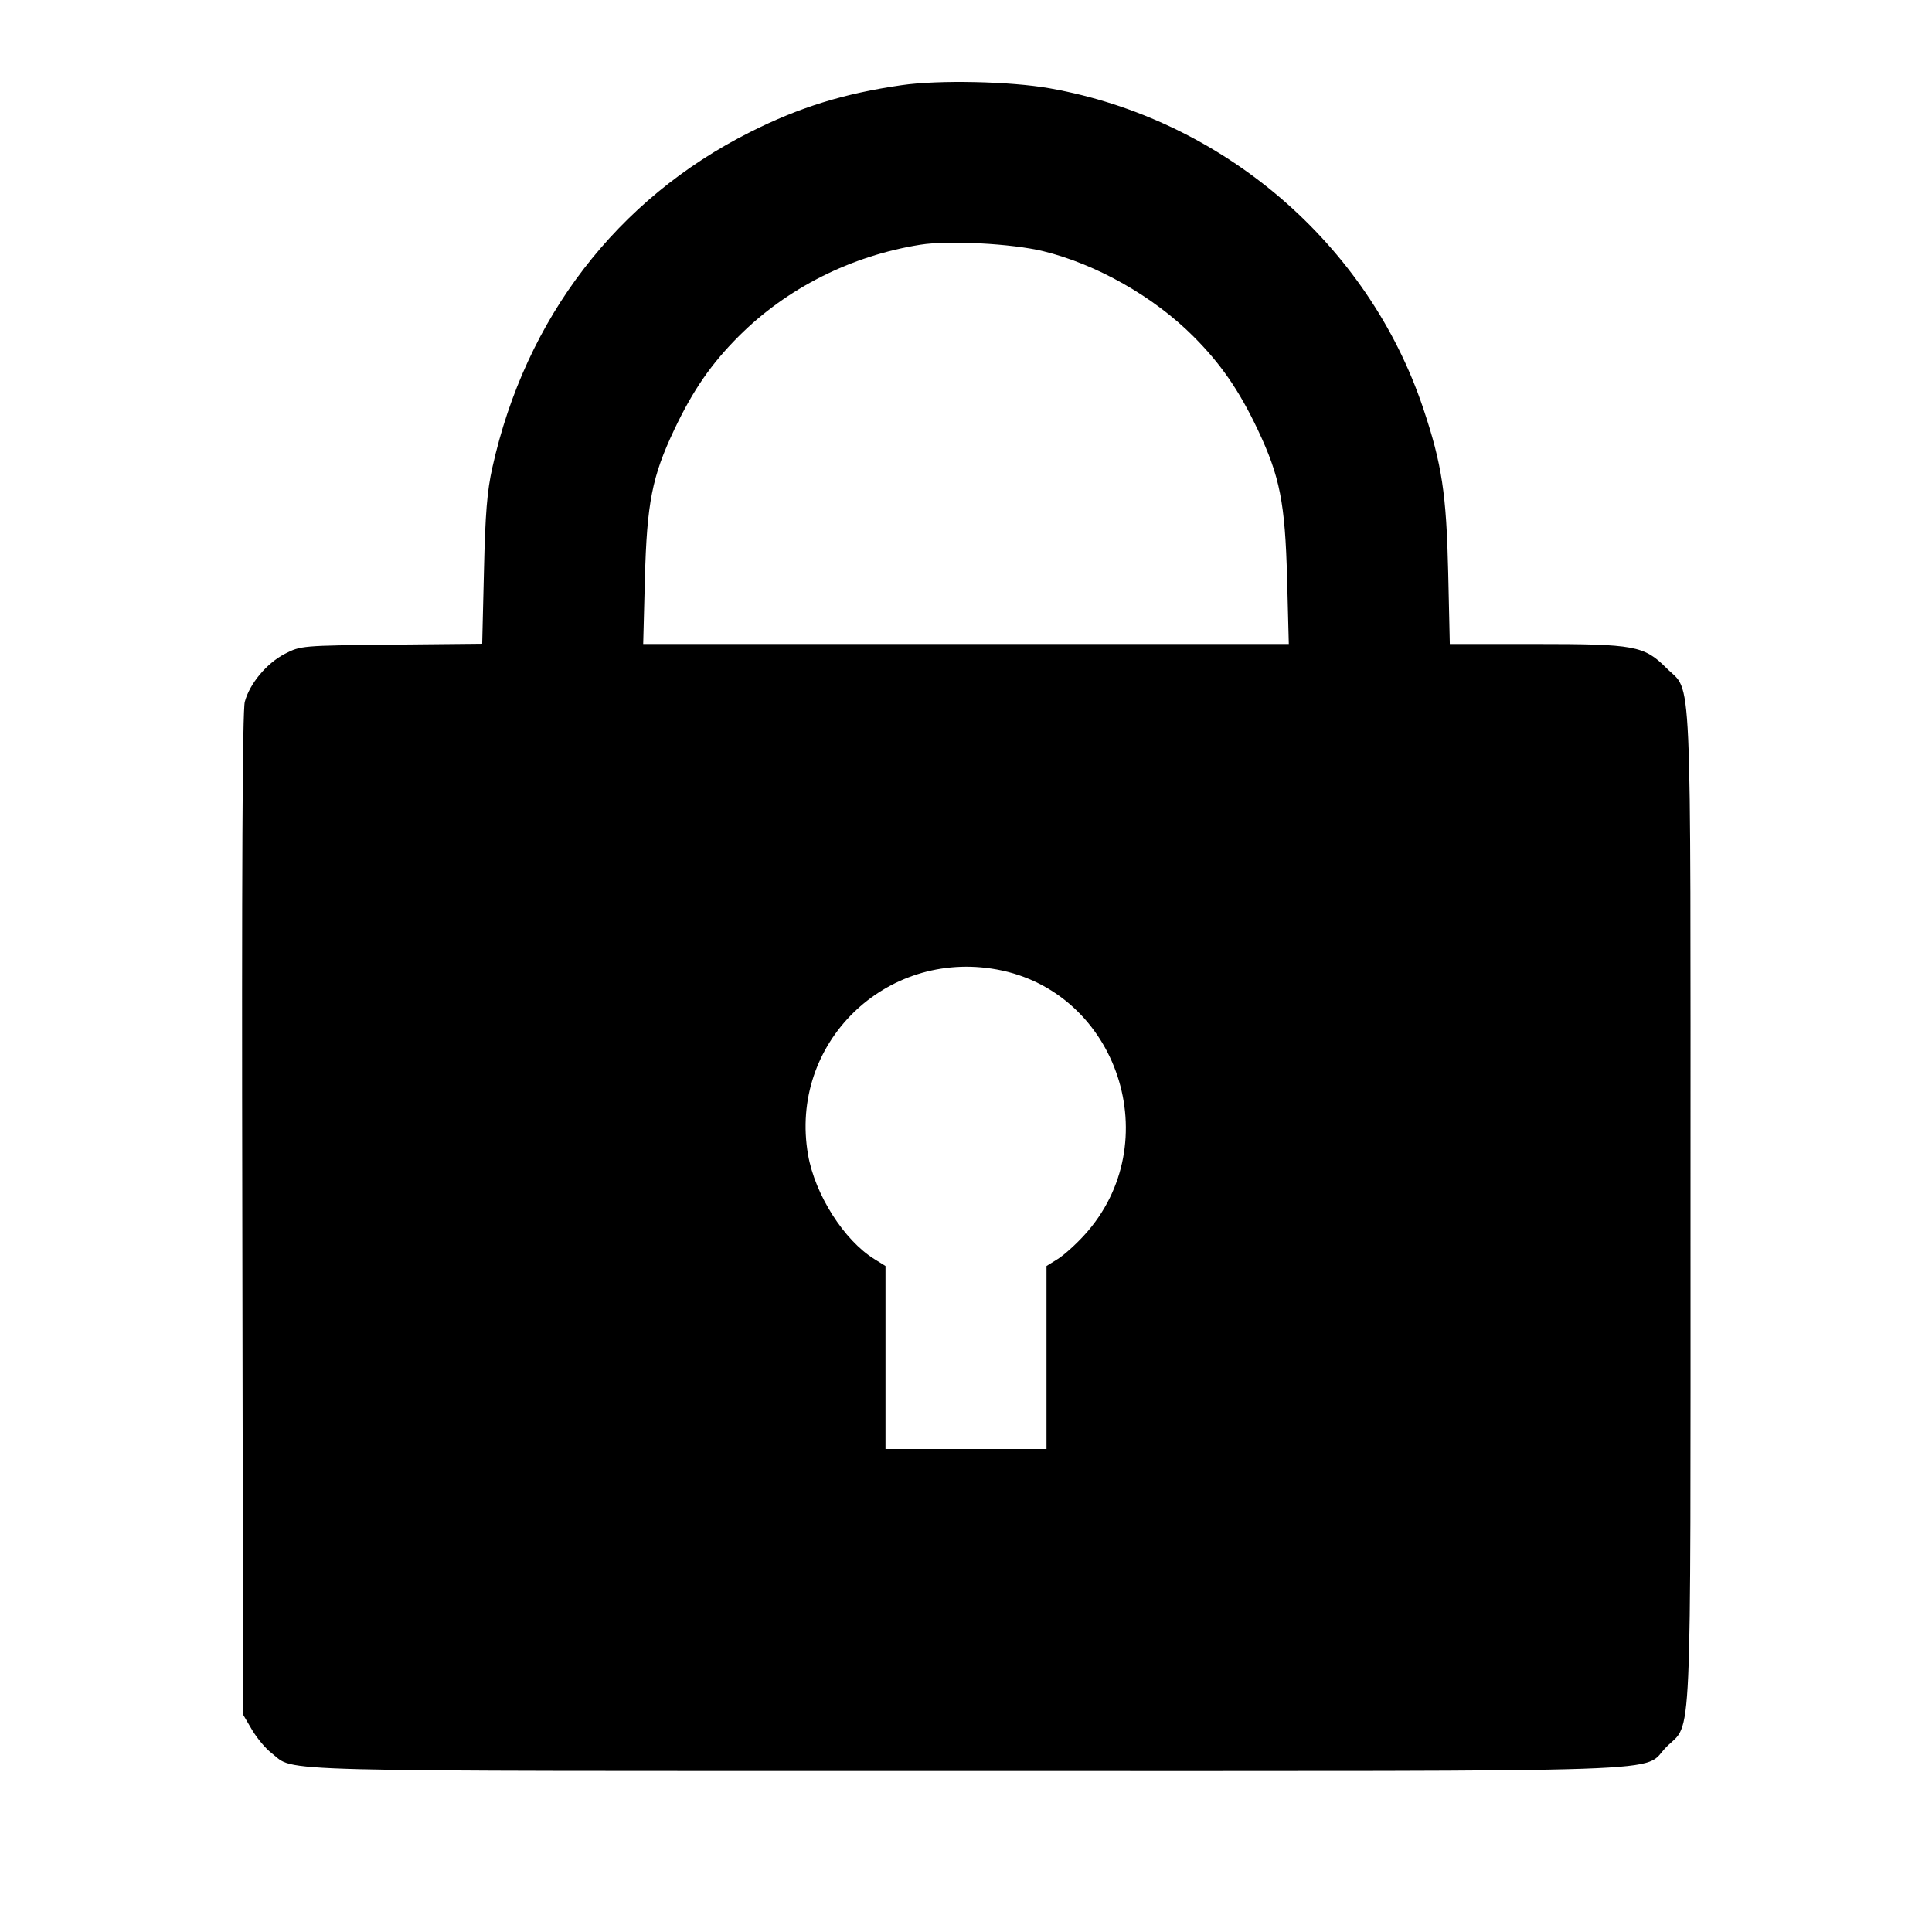 <svg viewBox="0 0 24 24" xmlns="http://www.w3.org/2000/svg"><path d="M11.200 1.058 C 10.483 1.161,9.933 1.332,9.320 1.640 C 7.665 2.471,6.528 3.952,6.116 5.809 C 6.051 6.099,6.028 6.380,6.012 7.088 L 5.990 7.997 4.864 8.008 C 3.745 8.020,3.736 8.021,3.539 8.122 C 3.313 8.239,3.102 8.491,3.041 8.718 C 3.012 8.822,3.002 10.879,3.010 15.086 L 3.020 21.300 3.131 21.489 C 3.192 21.592,3.301 21.723,3.374 21.778 C 3.684 22.015,3.106 22.000,11.998 22.000 C 21.144 22.000,20.376 22.026,20.701 21.701 C 21.023 21.379,21.000 21.903,21.000 15.000 C 21.000 8.097,21.023 8.621,20.701 8.299 C 20.423 8.021,20.307 8.000,19.078 8.000 L 18.010 8.000 17.990 7.110 C 17.968 6.138,17.912 5.765,17.680 5.073 C 16.994 3.026,15.188 1.478,13.041 1.097 C 12.552 1.010,11.660 0.991,11.200 1.058 M12.958 3.120 C 13.621 3.282,14.329 3.683,14.823 4.177 C 15.165 4.519,15.392 4.848,15.624 5.337 C 15.900 5.921,15.964 6.245,15.989 7.190 L 16.010 8.000 12.000 8.000 L 7.990 8.000 8.011 7.190 C 8.036 6.245,8.100 5.921,8.376 5.337 C 8.608 4.848,8.835 4.519,9.177 4.177 C 9.775 3.579,10.573 3.177,11.433 3.040 C 11.783 2.984,12.572 3.026,12.958 3.120 M12.383 12.043 C 13.891 12.319,14.511 14.204,13.469 15.344 C 13.363 15.461,13.213 15.595,13.138 15.641 L 13.000 15.727 13.000 16.863 L 13.000 18.000 12.000 18.000 L 11.000 18.000 11.000 16.863 L 11.000 15.727 10.862 15.641 C 10.485 15.408,10.124 14.840,10.038 14.345 C 9.798 12.965,10.995 11.790,12.383 12.043 " stroke="none" fill-rule="evenodd" fill="black"></path></svg>